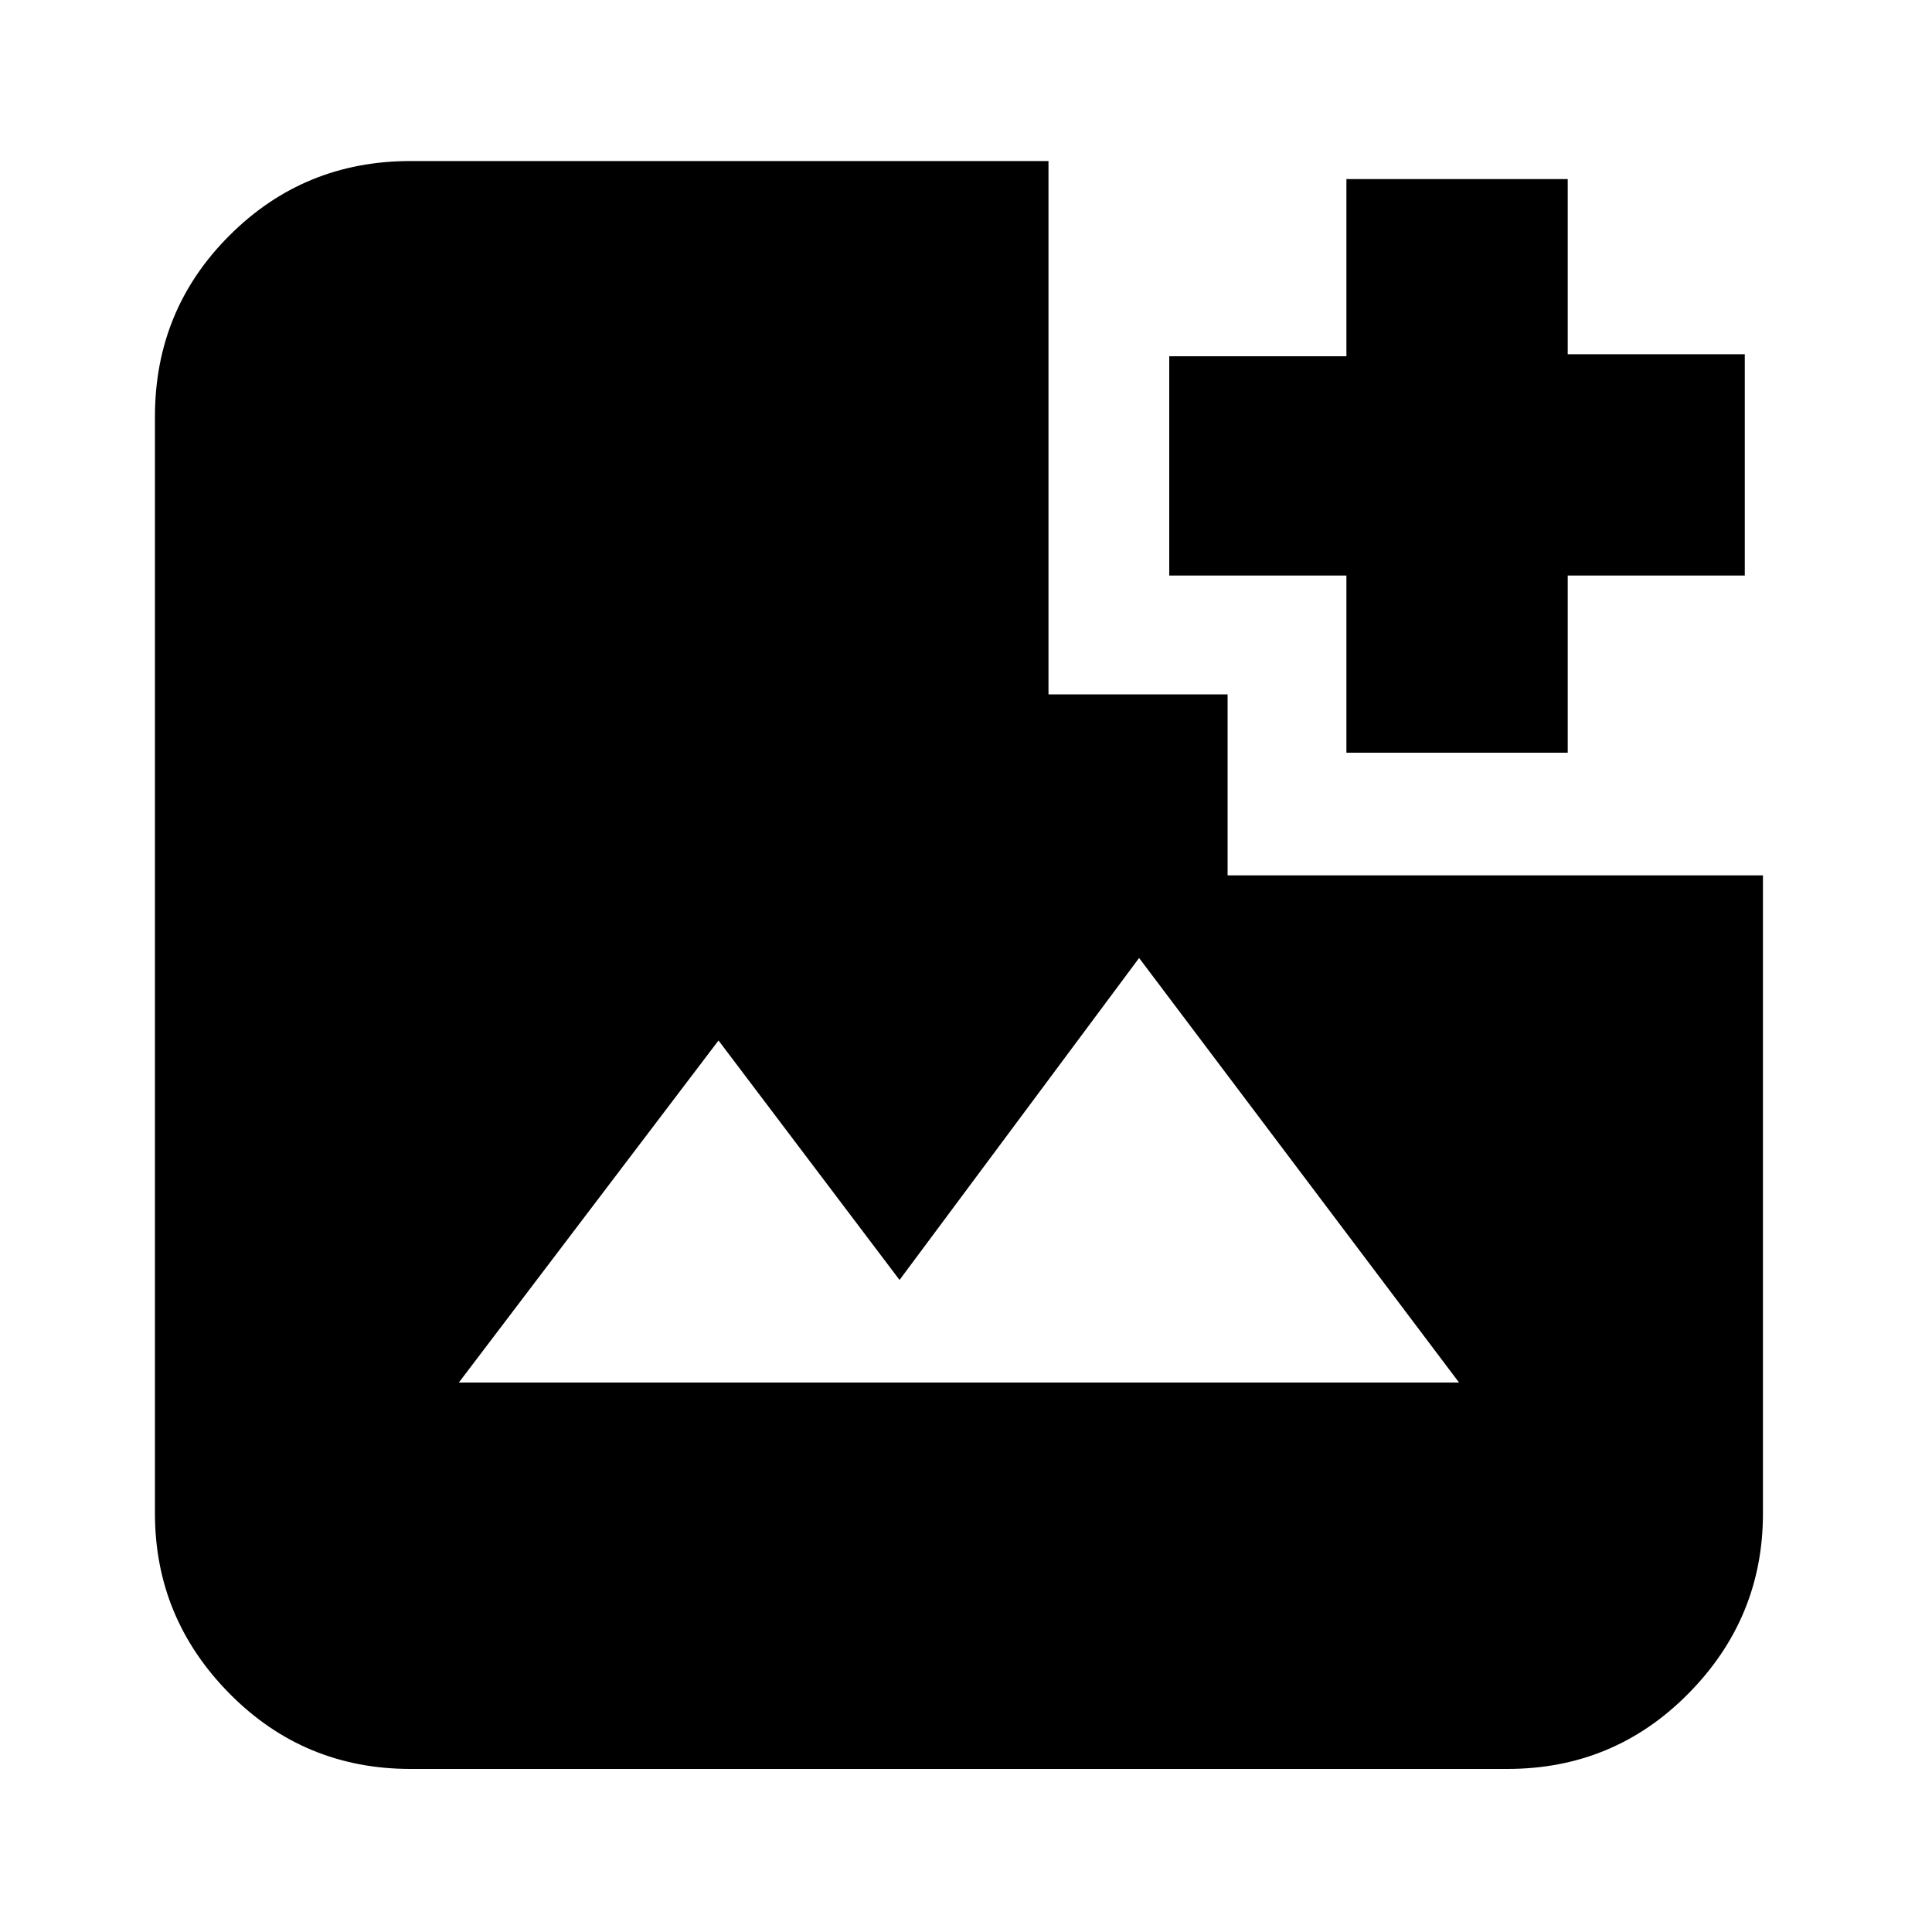 <svg xmlns="http://www.w3.org/2000/svg" height="20" width="20"><path d="M4.25 18.312Q3.146 18.312 2.375 17.531Q1.604 16.75 1.604 15.667V4.312Q1.604 3.208 2.375 2.438Q3.146 1.667 4.25 1.667H10.854V7.188H12.708V9.062H18.25V15.667Q18.25 16.75 17.479 17.531Q16.708 18.312 15.604 18.312ZM4.75 14.312H15.104L11.792 9.917L9.312 13.25L7.438 10.771ZM13.938 7.792V5.958H12.104V3.688H13.938V1.854H16.229V3.667H18.062V5.958H16.229V7.792Z"/></svg>